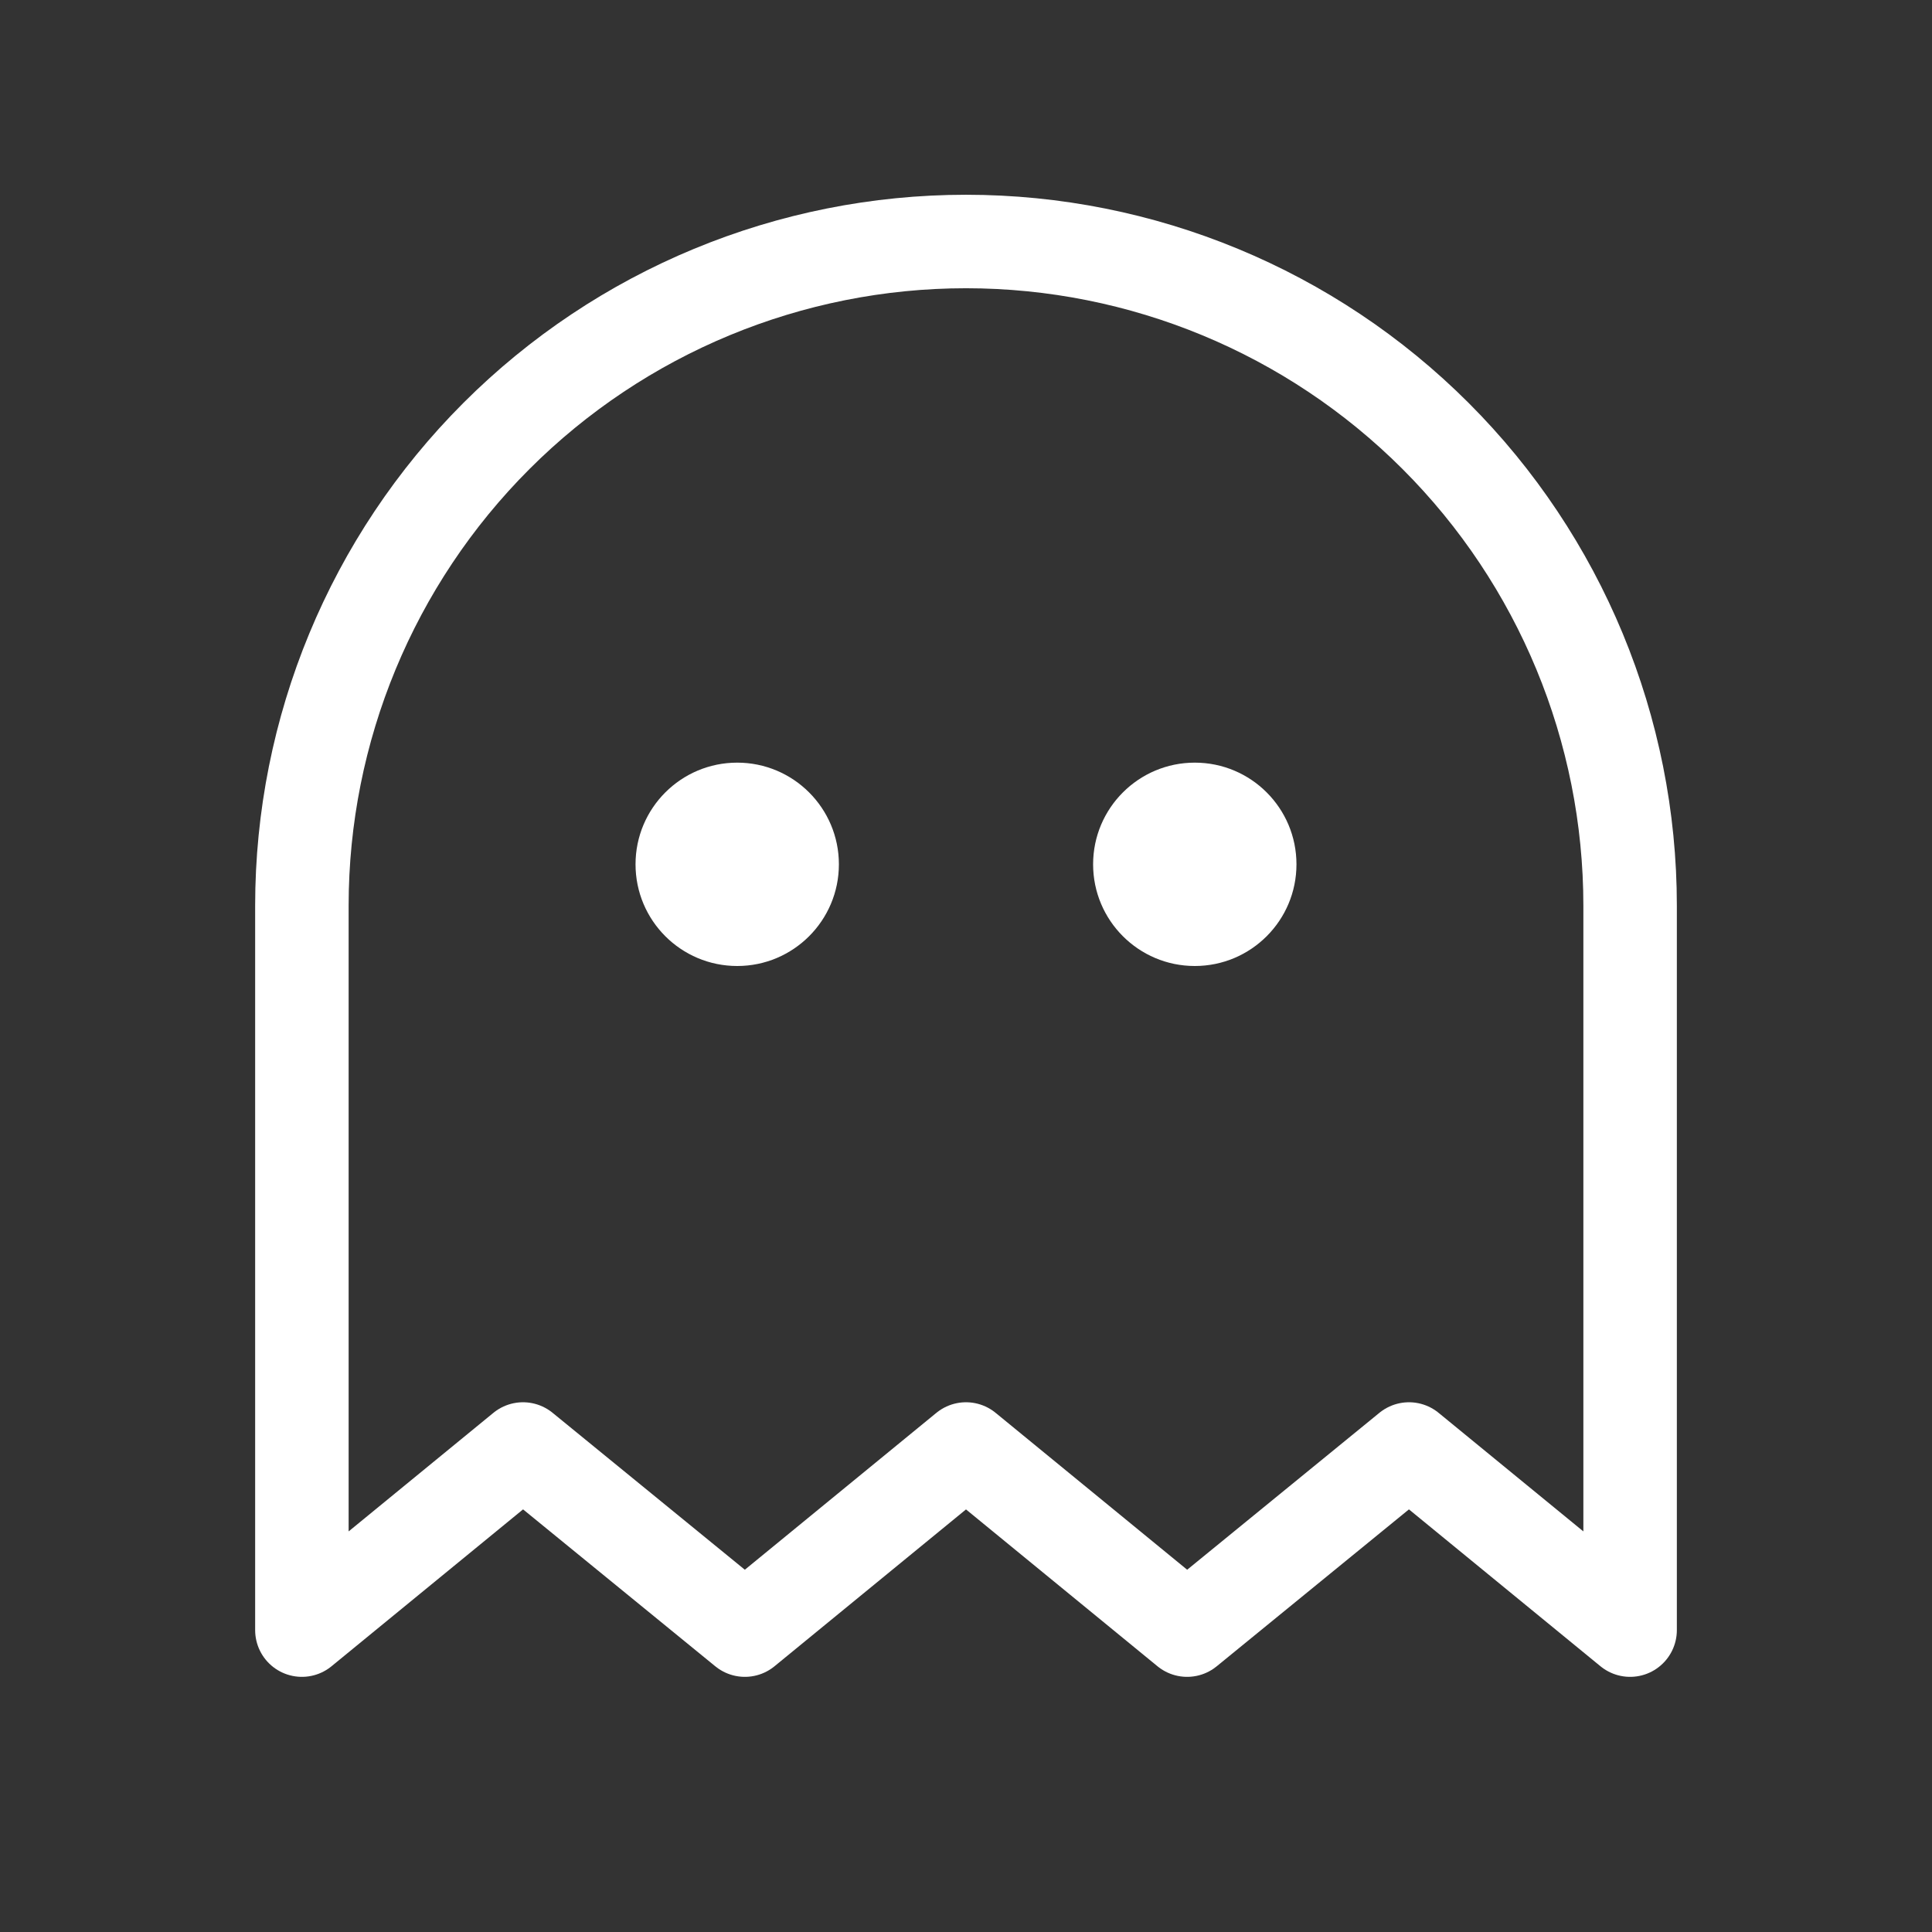 <svg width="62" height="62" viewBox="0 0 62 62" fill="none" xmlns="http://www.w3.org/2000/svg">
<rect x="0" y="0" width="62" height="62" fill="#333333" stroke="none"/>
<path d="M23.658 31C25.46 31 26.921 29.539 26.921 27.737C26.921 25.935 25.46 24.474 23.658 24.474C21.855 24.474 20.395 25.935 20.395 27.737C20.395 29.539 21.855 31 23.658 31Z" fill="white"/>
<path d="M38.342 31C40.145 31 41.605 29.539 41.605 27.737C41.605 25.935 40.145 24.474 38.342 24.474C36.54 24.474 35.079 25.935 35.079 27.737C35.079 29.539 36.54 31 38.342 31Z" fill="white"/>
<path d="M52.312 52.312L45.216 46.5L38.096 52.312L31 46.5L23.904 52.312L16.784 46.5L9.688 52.312V29.062C9.688 23.41 11.933 17.989 15.93 13.992C19.927 9.995 25.348 7.75 31 7.75C36.652 7.75 42.073 9.995 46.07 13.992C50.067 17.989 52.312 23.41 52.312 29.062V52.312Z" stroke="white" stroke-width="3" stroke-linecap="round" stroke-linejoin="round"/>
</svg>
